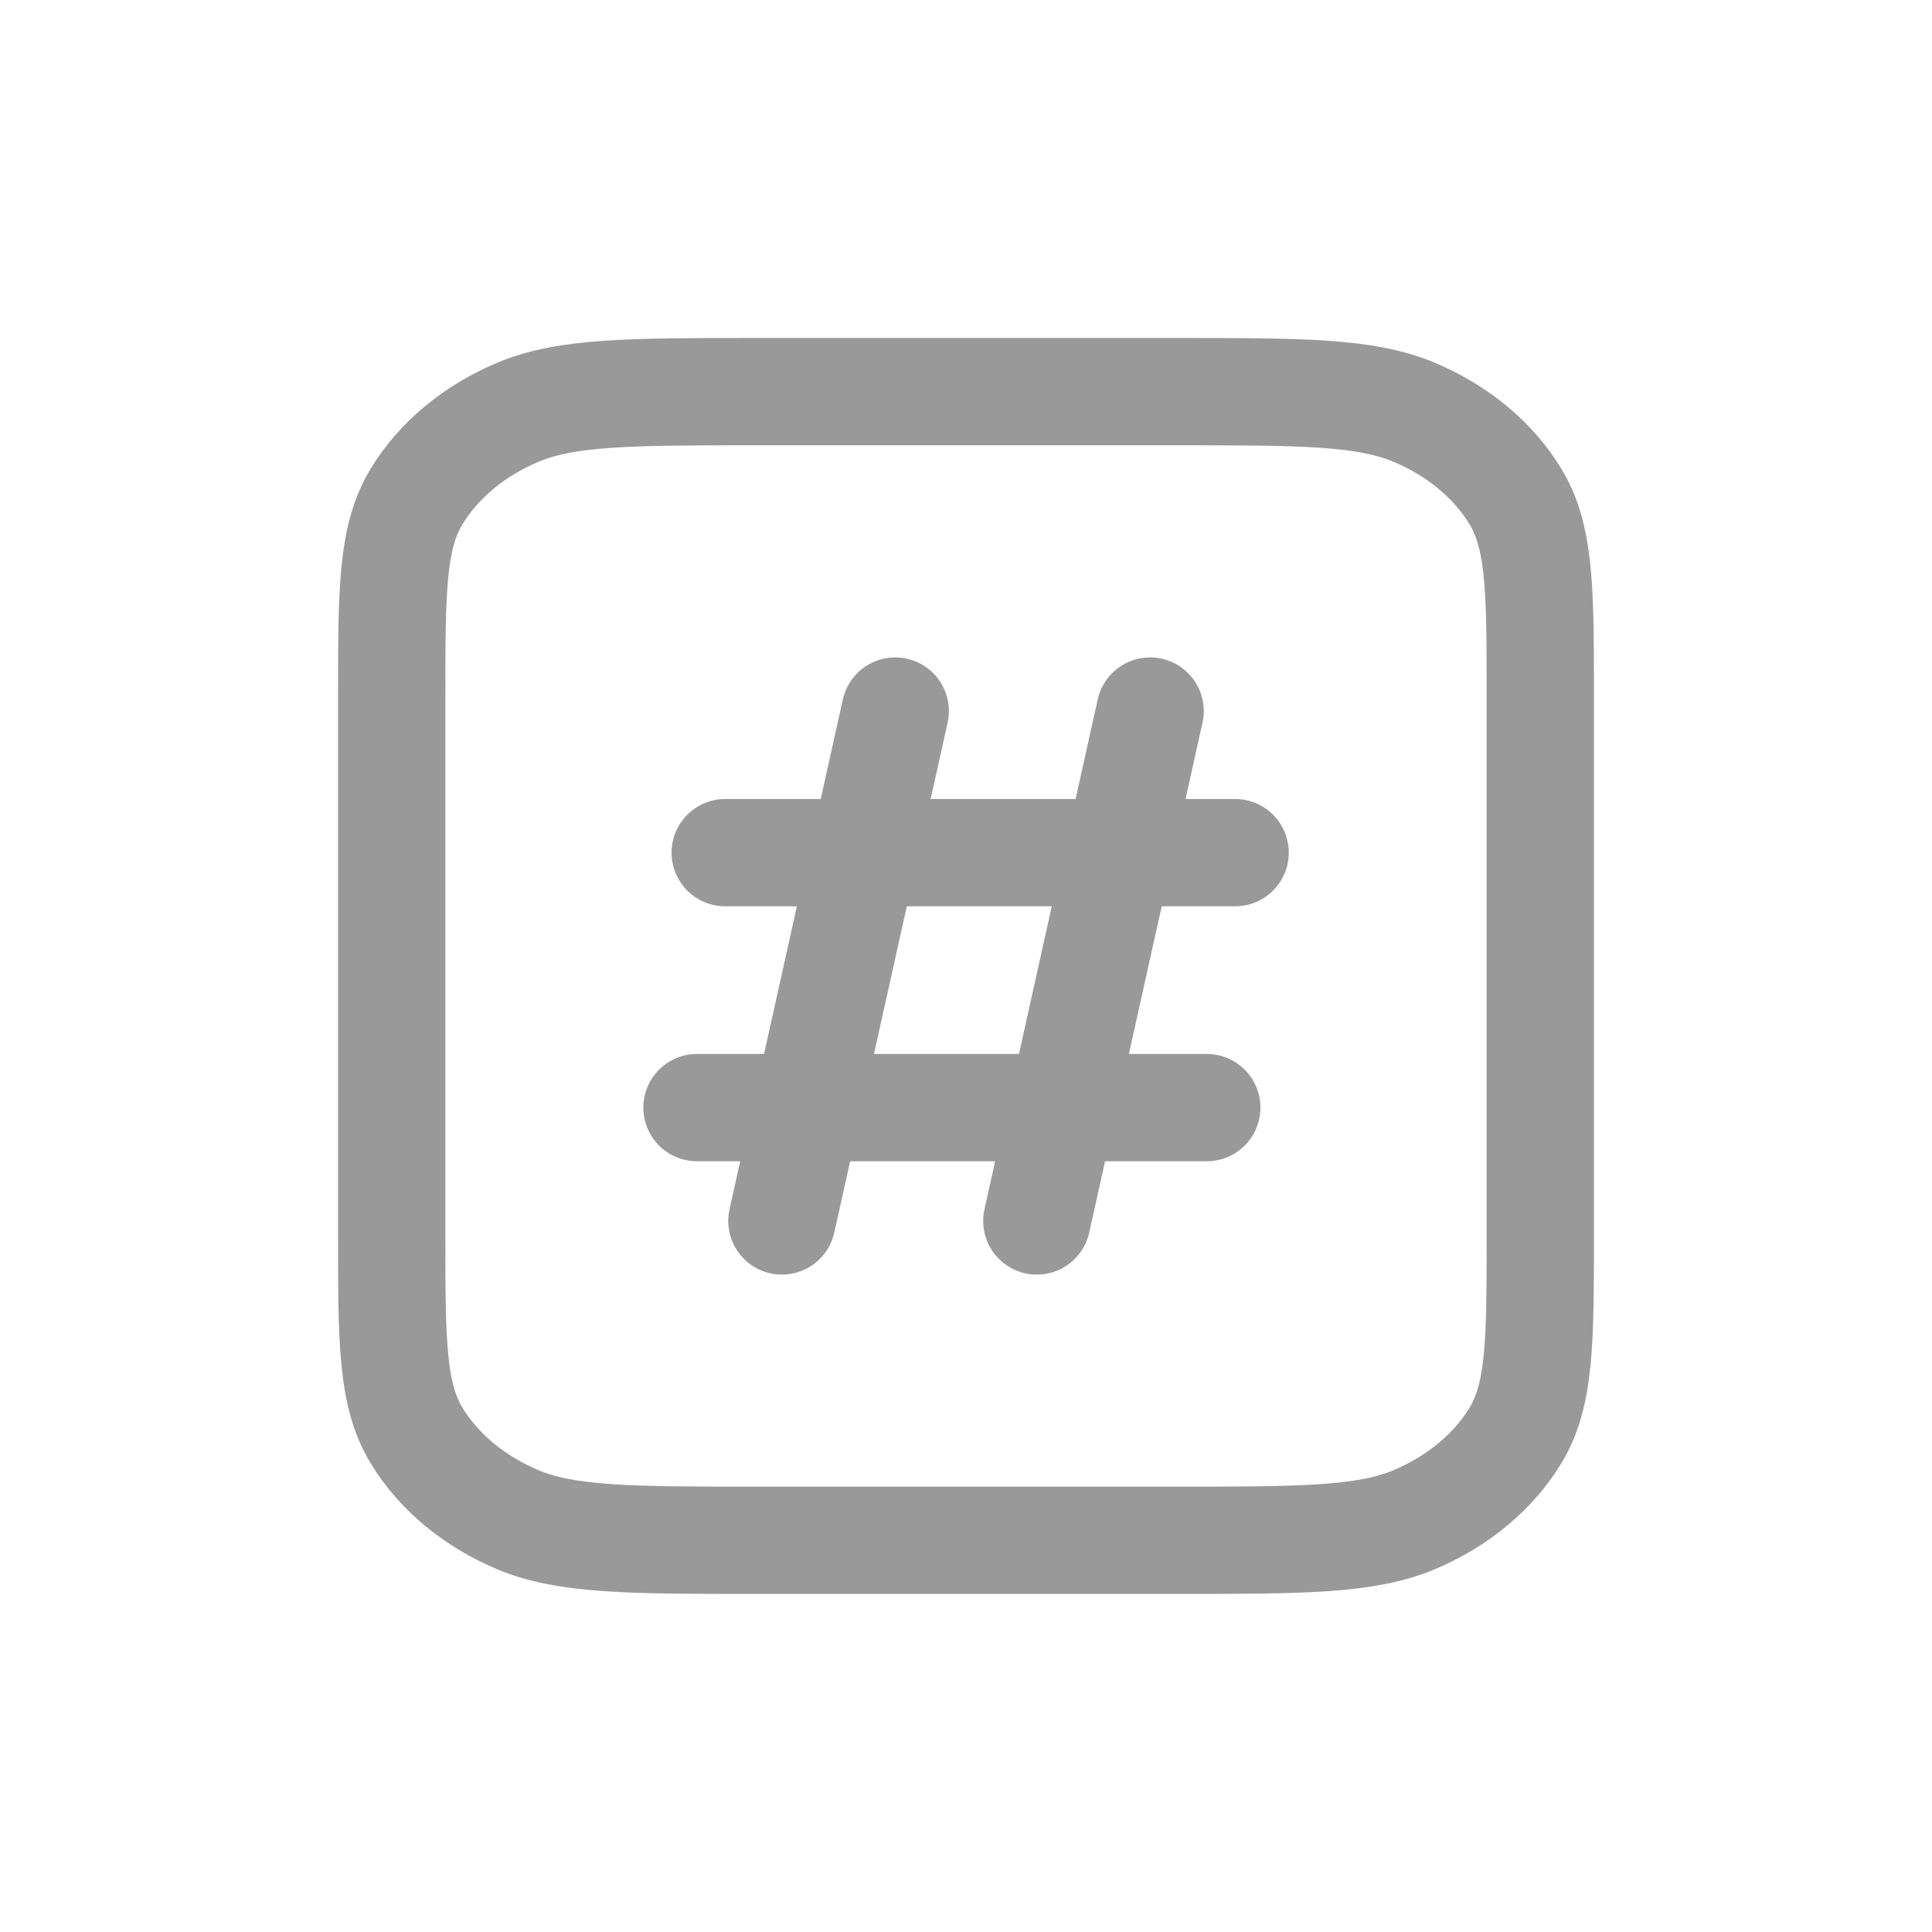 <svg width="24" height="24" viewBox="0 0 24 24" fill="none" xmlns="http://www.w3.org/2000/svg">
<path d="M14.568 4.865H9.432C7.833 4.865 7.034 4.865 6.424 5.125C5.887 5.353 5.45 5.716 5.177 6.164C4.866 6.673 4.866 7.339 4.866 8.671V15.329C4.866 16.661 4.866 17.327 5.177 17.836C5.45 18.283 5.887 18.647 6.424 18.875C7.034 19.134 7.833 19.134 9.432 19.134H14.568C16.167 19.134 16.966 19.134 17.576 18.875C18.113 18.647 18.55 18.283 18.823 17.836C19.134 17.327 19.134 16.661 19.134 15.329L19.134 8.433C19.133 7.257 19.115 6.641 18.823 6.164C18.55 5.716 18.113 5.353 17.576 5.125C16.966 4.865 16.167 4.865 14.568 4.865Z" stroke="#999999" stroke-width="1.333"/>
<path d="M9.009 10.592H15.343" stroke="#999999" stroke-width="1.333" stroke-linecap="round"/>
<path d="M8.658 13.759H14.991" stroke="#999999" stroke-width="1.333" stroke-linecap="round"/>
<path d="M14.287 8.833L12.88 15.167" stroke="#999999" stroke-width="1.333" stroke-linecap="round"/>
<path d="M11.121 8.833L9.713 15.167" stroke="#999999" stroke-width="1.333" stroke-linecap="round"/>
</svg>
